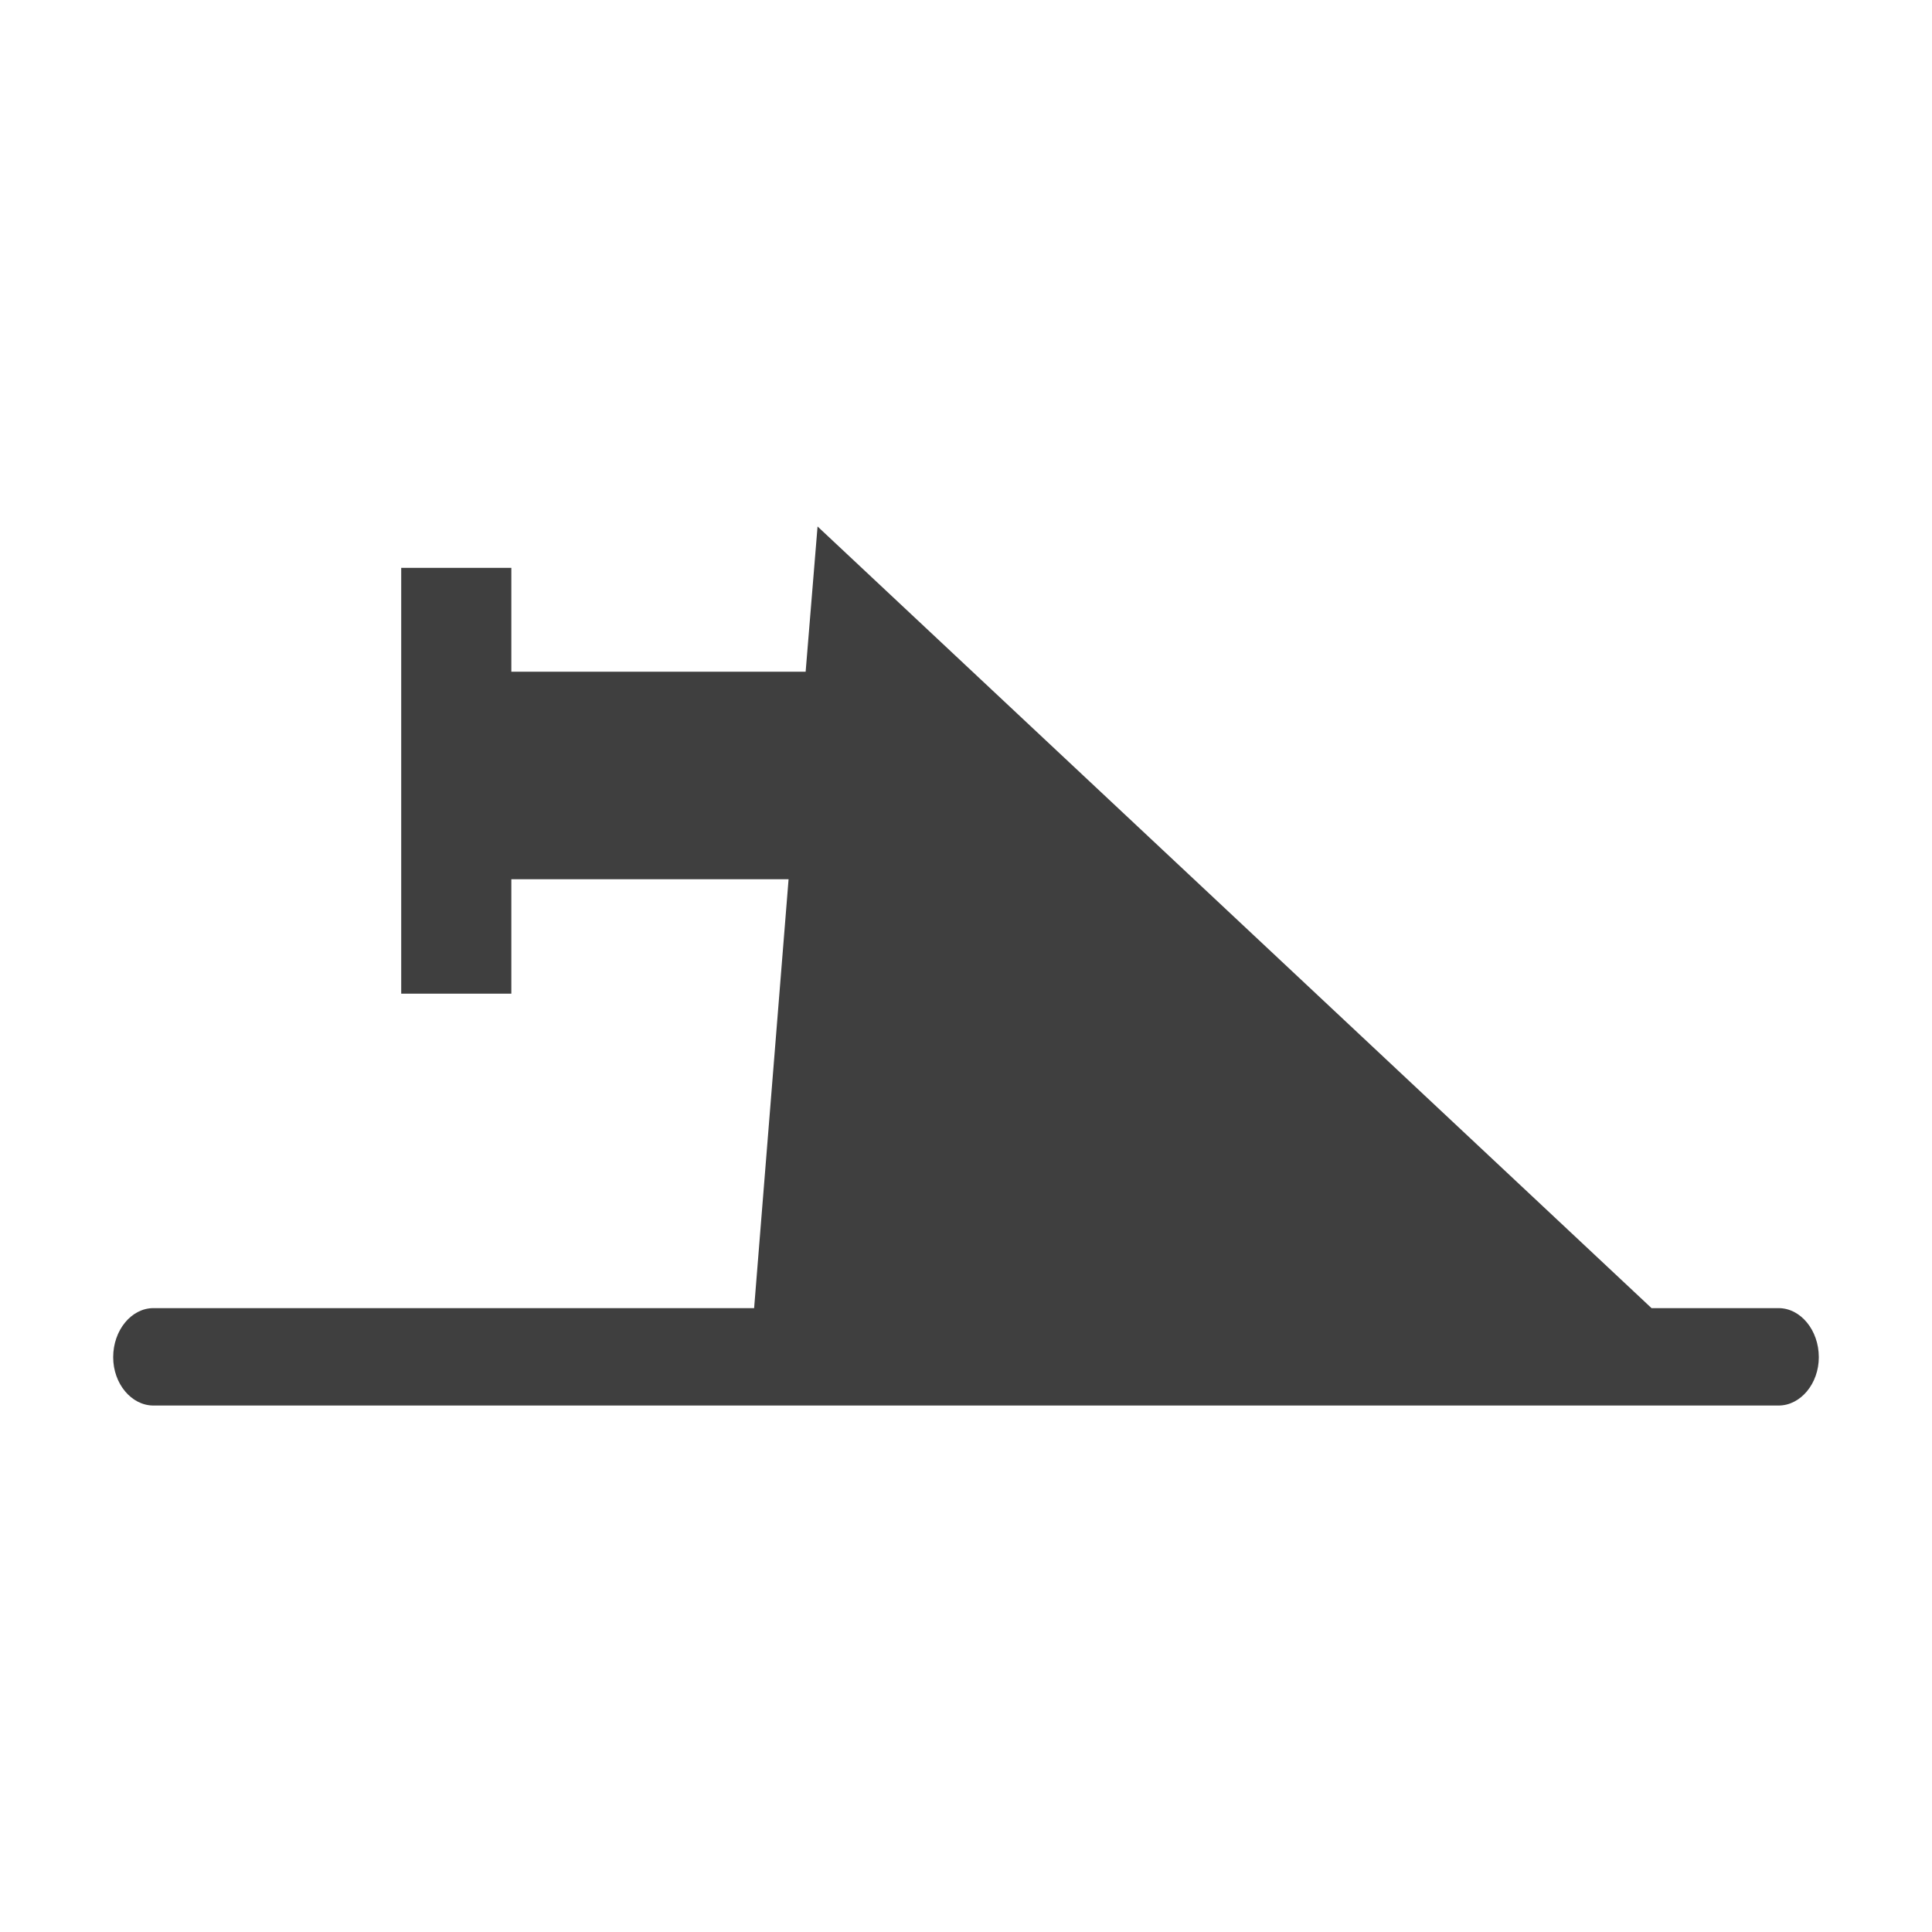 <?xml version="1.0" encoding="UTF-8"?>
<svg xmlns="http://www.w3.org/2000/svg" xmlns:xlink="http://www.w3.org/1999/xlink" width="12" height="12" viewBox="0 0 12 12" version="1.1">
<g id="surface1">
<path style=" stroke:none;fill-rule:nonzero;fill:rgb(24.706%,24.706%,24.706%);fill-opacity:1;" d="M 11.047 8.125 L 10.258 8.125 L 5.078 3.27 L 5.004 4.172 L 3.176 4.172 L 3.176 3.527 L 2.492 3.527 L 2.492 6.172 L 3.176 6.172 L 3.176 5.461 L 4.898 5.461 L 4.684 8.125 L 0.953 8.125 C 0.816 8.125 0.703 8.262 0.703 8.43 C 0.703 8.594 0.816 8.73 0.953 8.73 L 11.047 8.73 C 11.184 8.73 11.297 8.594 11.297 8.43 C 11.297 8.262 11.184 8.125 11.047 8.125 Z M 11.047 8.125 "/>
</g>
</svg>
